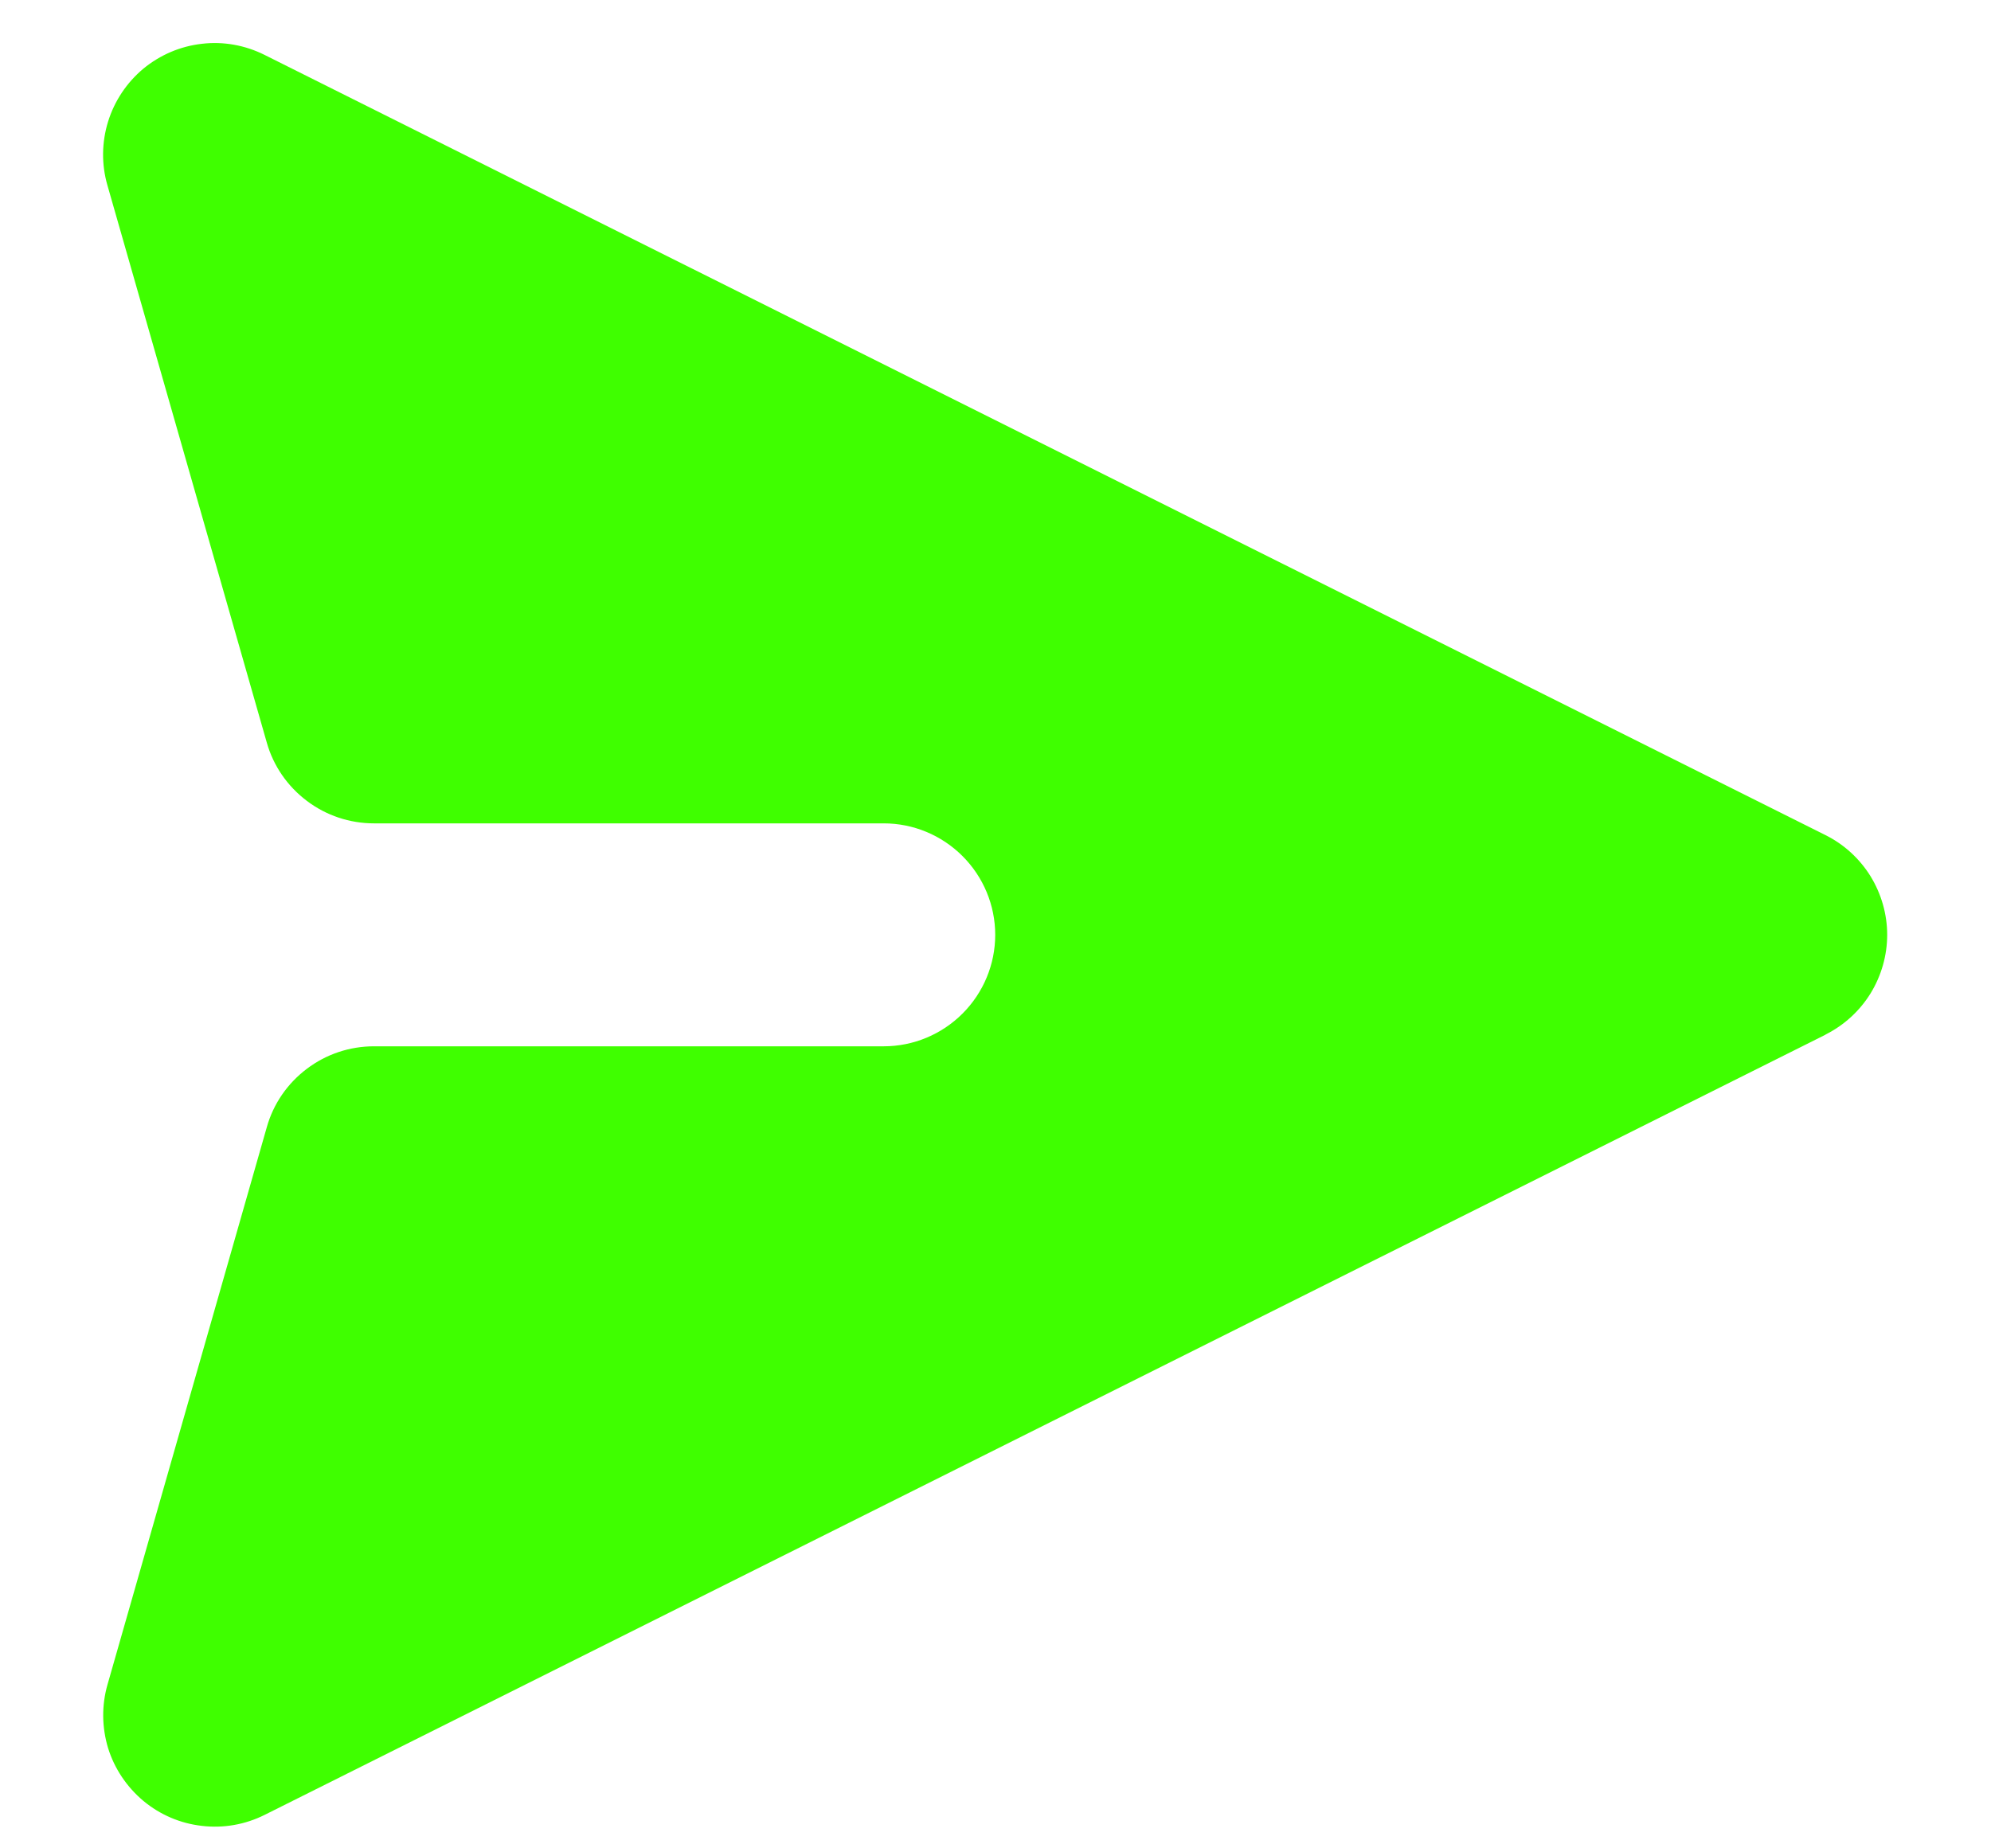 <svg width="14" height="13" viewBox="0 0 14 13" fill="none" xmlns="http://www.w3.org/2000/svg">
<path d="M12.837 7.276C12.967 7.211 13.076 7.111 13.153 6.987C13.229 6.863 13.27 6.72 13.27 6.575C13.27 6.43 13.229 6.287 13.153 6.163C13.076 6.039 12.967 5.939 12.837 5.874L1.86 0.386C1.724 0.318 1.571 0.29 1.42 0.308C1.268 0.325 1.126 0.386 1.008 0.483C0.891 0.581 0.805 0.71 0.76 0.855C0.715 1.001 0.713 1.156 0.755 1.302L1.876 5.223C1.922 5.386 2.021 5.53 2.158 5.633C2.294 5.736 2.459 5.791 2.63 5.791L6.214 5.791C6.422 5.791 6.621 5.874 6.768 6.021C6.915 6.168 6.998 6.367 6.998 6.575C6.998 6.783 6.915 6.982 6.768 7.129C6.621 7.276 6.422 7.359 6.214 7.359L2.63 7.359C2.459 7.359 2.294 7.414 2.158 7.517C2.021 7.62 1.922 7.764 1.876 7.928L0.756 11.848C0.714 11.994 0.716 12.149 0.76 12.295C0.805 12.44 0.892 12.569 1.009 12.667C1.126 12.764 1.268 12.825 1.42 12.842C1.571 12.86 1.724 12.833 1.86 12.765L12.837 7.277L12.837 7.276Z" fill="#3FFF00"/>
</svg>
